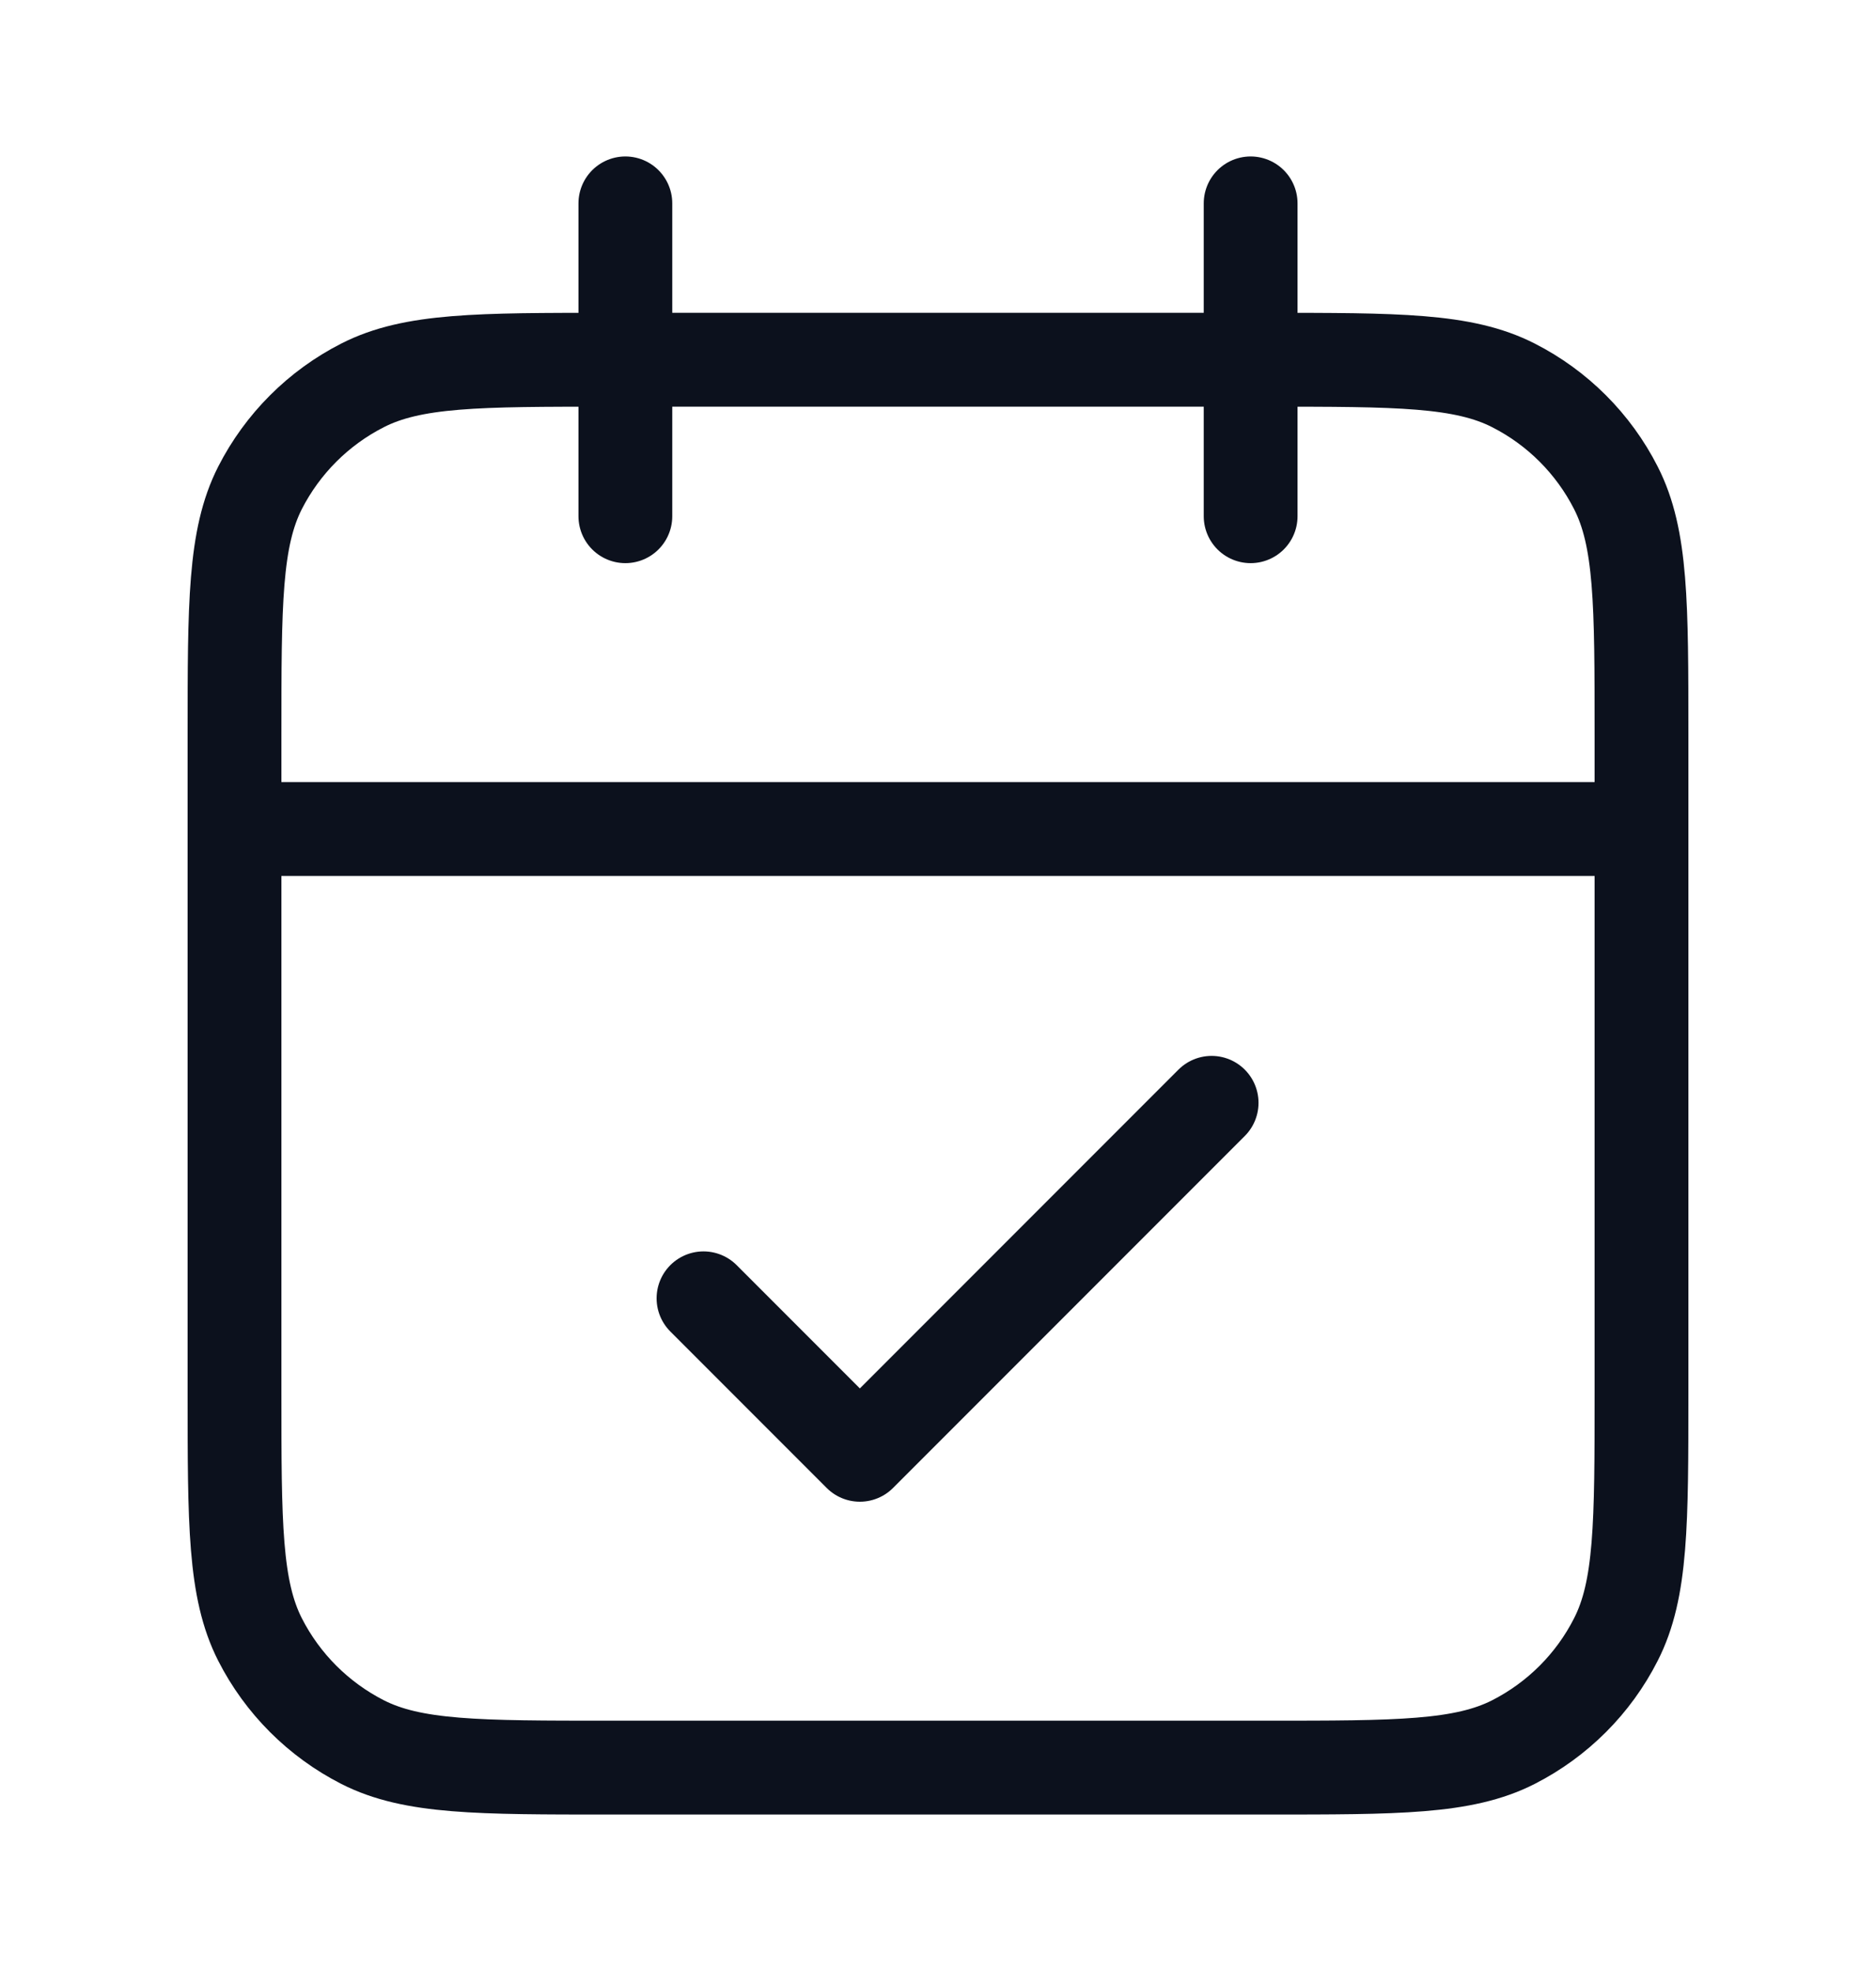 <svg width="20" height="21" viewBox="0 0 20 21" fill="none" xmlns="http://www.w3.org/2000/svg">
<path d="M17.5 8.833H2.5M13.333 2.167V5.5M6.667 2.167V5.5M7.5 13.833L9.167 15.5L12.917 11.75M6.5 18.833H13.5C14.9 18.833 15.6 18.833 16.135 18.561C16.605 18.321 16.988 17.939 17.227 17.468C17.5 16.933 17.5 16.233 17.5 14.833V7.833C17.5 6.433 17.5 5.733 17.227 5.198C16.988 4.728 16.605 4.345 16.135 4.106C15.6 3.833 14.9 3.833 13.5 3.833H6.5C5.1 3.833 4.4 3.833 3.865 4.106C3.395 4.345 3.012 4.728 2.772 5.198C2.5 5.733 2.5 6.433 2.5 7.833V14.833C2.5 16.233 2.5 16.933 2.772 17.468C3.012 17.939 3.395 18.321 3.865 18.561C4.4 18.833 5.1 18.833 6.5 18.833Z" stroke="#0C111D" stroke-linecap="round" stroke-linejoin="round"/>
</svg>
